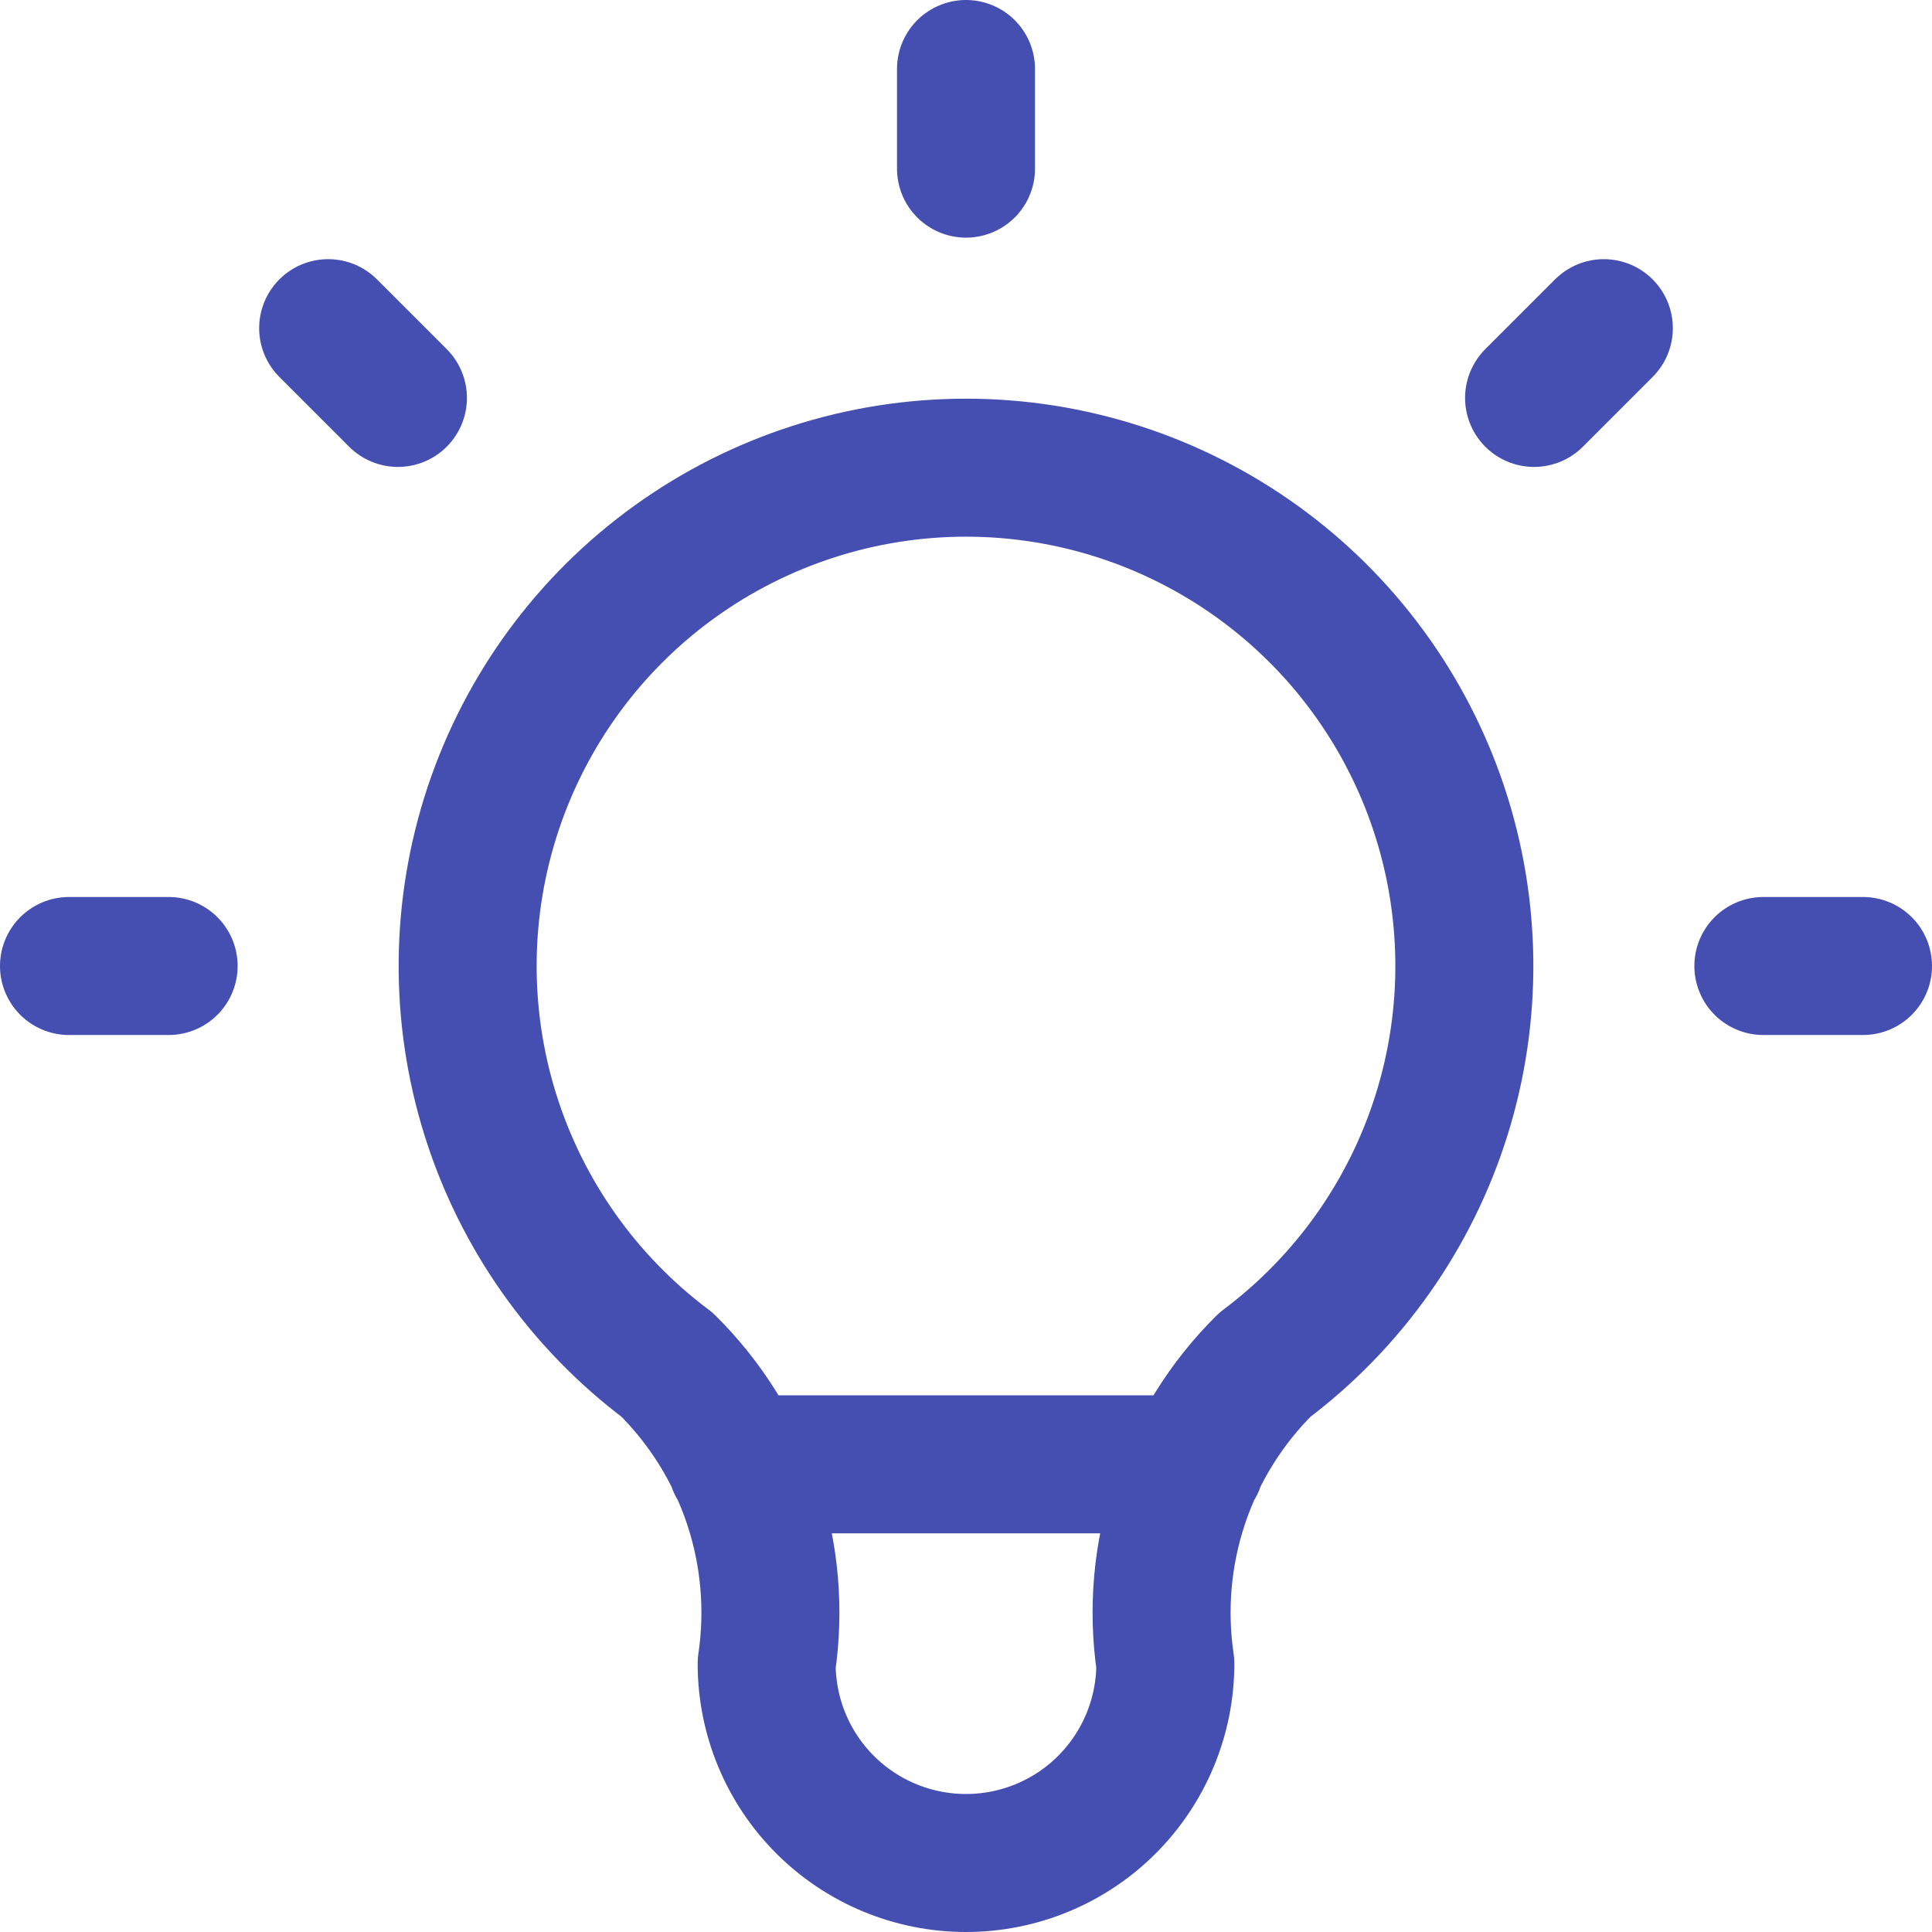 <svg width="28" height="28" viewBox="0 0 28 28" fill="none" xmlns="http://www.w3.org/2000/svg">
<path d="M1 14H2.444M14 1V2.444M25.556 14H27M4.756 4.756L5.767 5.767M23.244 4.756L22.233 5.767M10.678 21.222H17.322M9.667 19.778C8.454 18.868 7.558 17.6 7.106 16.153C6.654 14.707 6.669 13.154 7.148 11.716C7.628 10.278 8.547 9.027 9.777 8.141C11.007 7.255 12.484 6.778 14 6.778C15.516 6.778 16.993 7.255 18.223 8.141C19.453 9.027 20.372 10.278 20.852 11.716C21.331 13.154 21.346 14.707 20.894 16.153C20.442 17.6 19.546 18.868 18.333 19.778C17.769 20.336 17.345 21.019 17.094 21.772C16.843 22.525 16.773 23.326 16.889 24.111C16.889 24.877 16.584 25.612 16.043 26.154C15.501 26.696 14.766 27 14 27C13.234 27 12.499 26.696 11.957 26.154C11.415 25.612 11.111 24.877 11.111 24.111C11.227 23.326 11.157 22.525 10.906 21.772C10.655 21.019 10.231 20.336 9.667 19.778Z" stroke="#454FB1" stroke-width="2" stroke-linecap="round" stroke-linejoin="round"/>
</svg>
